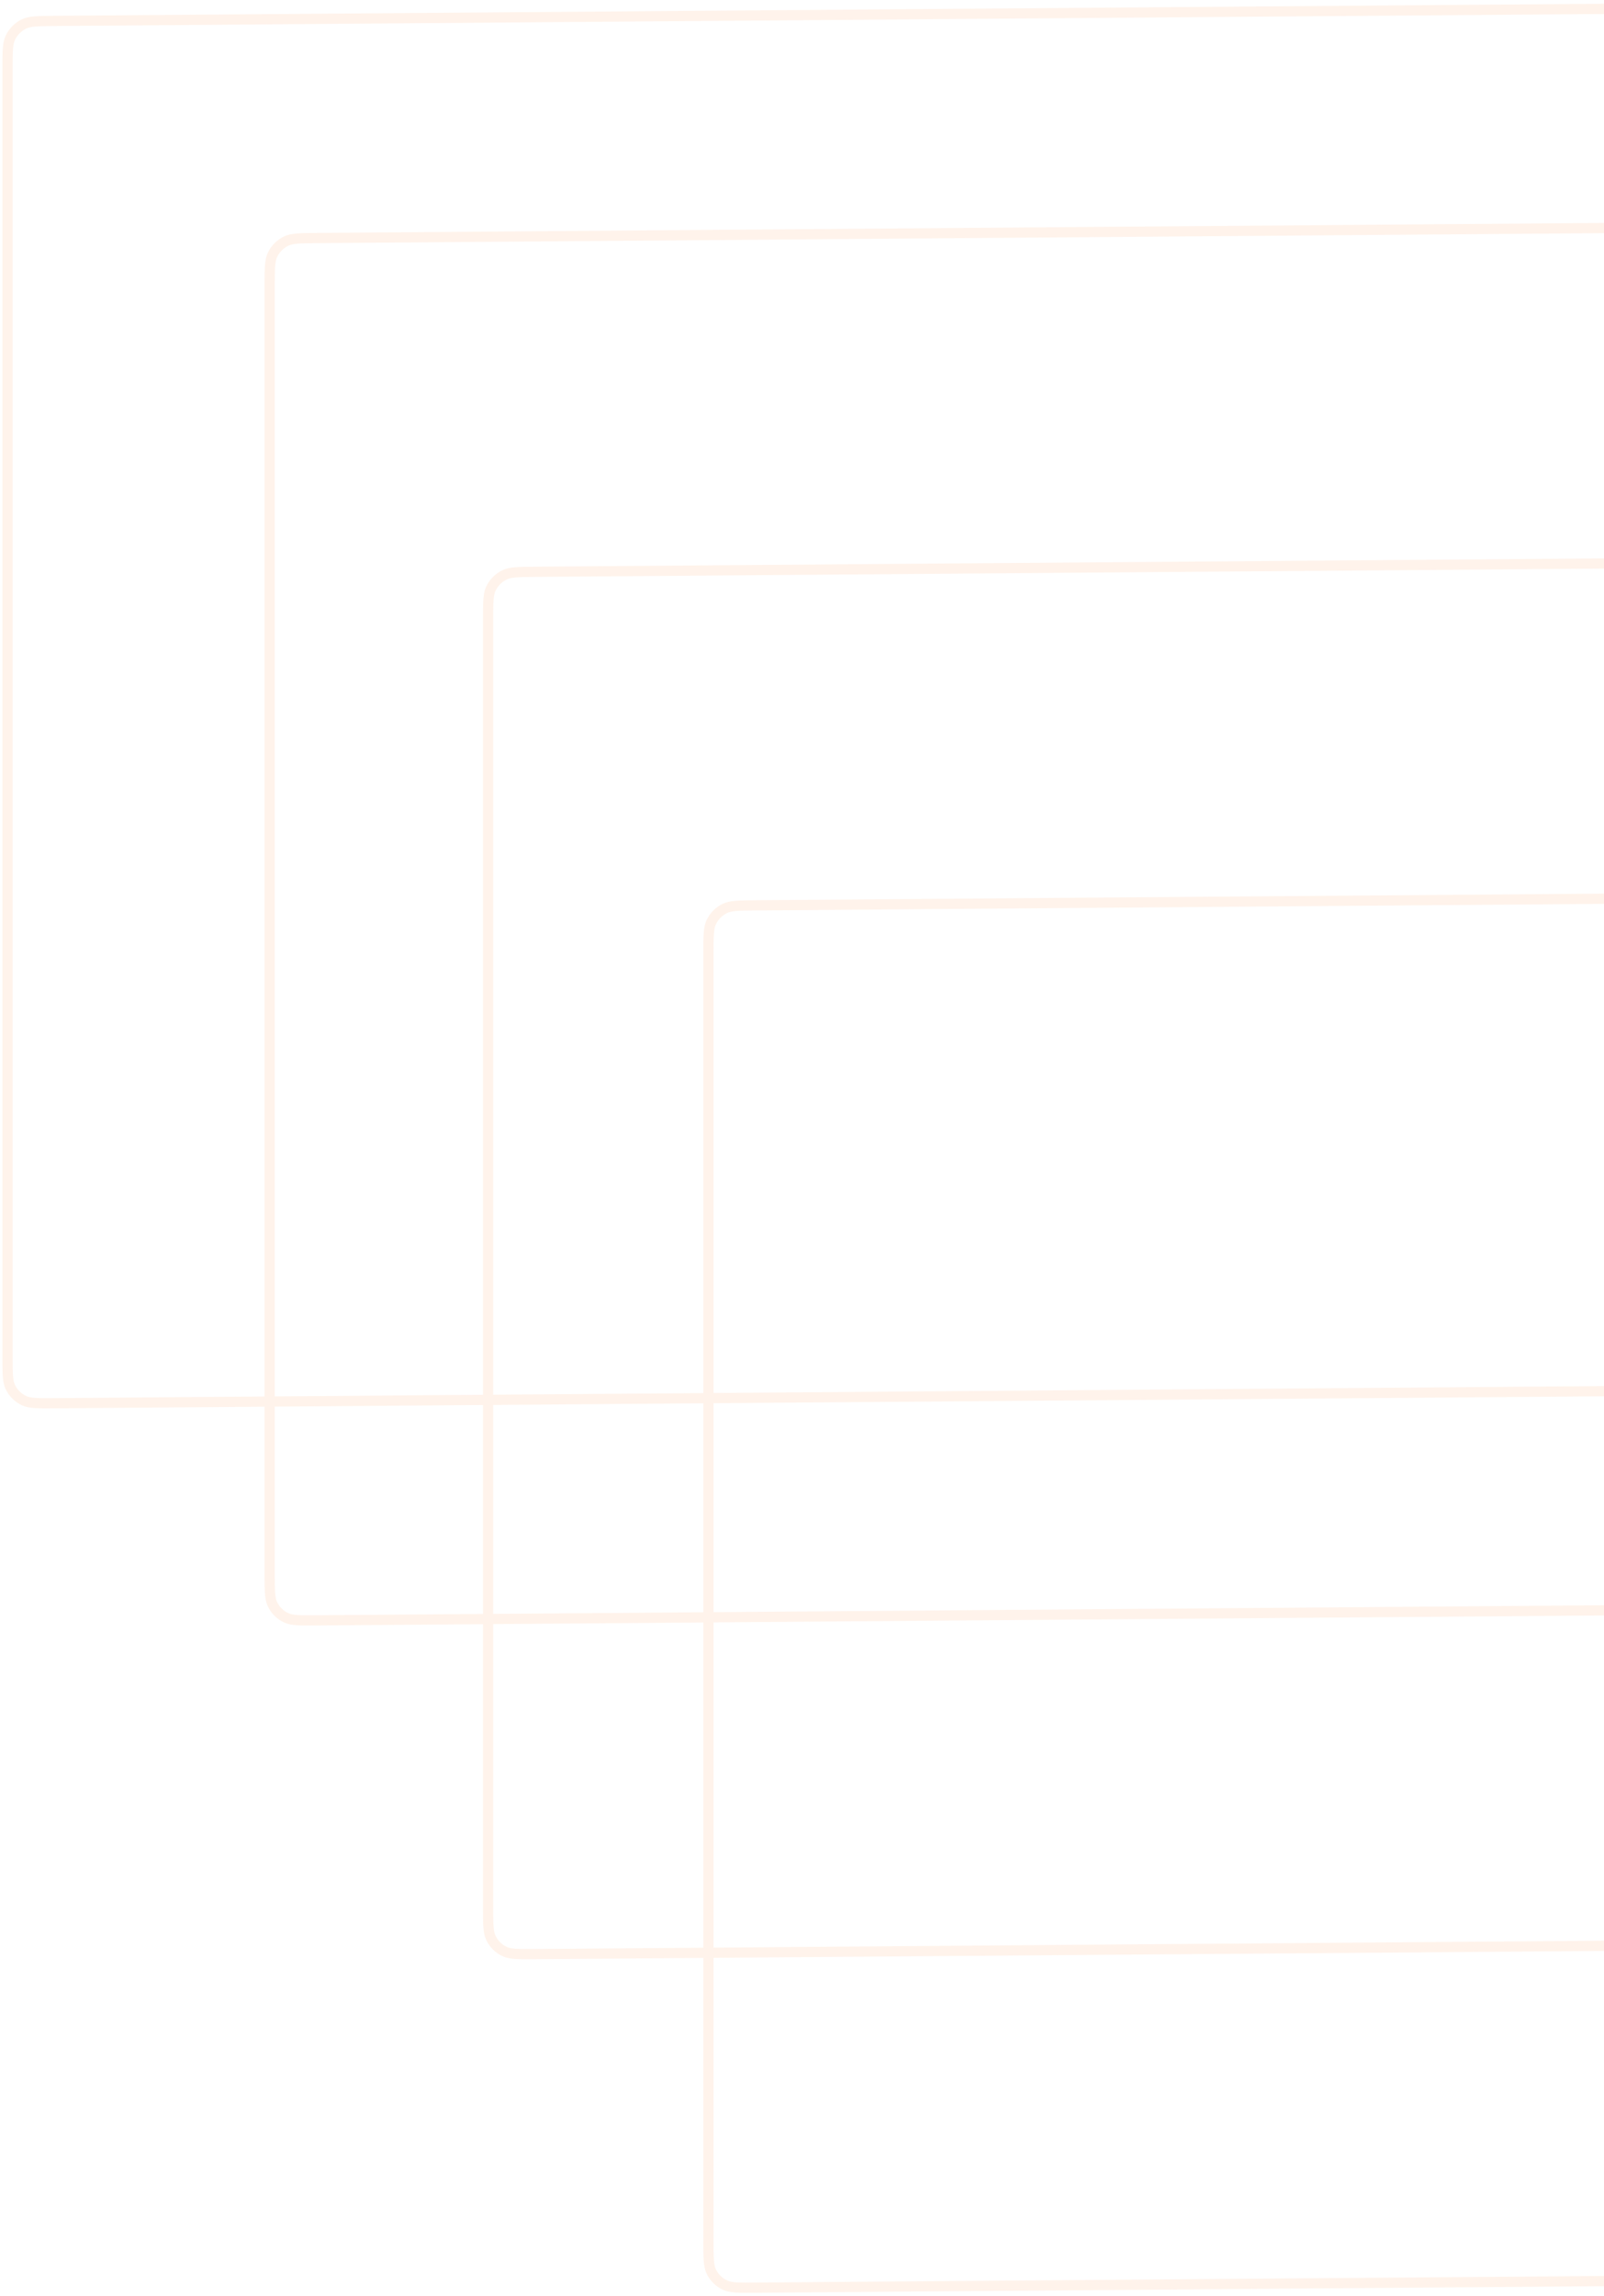 <svg width="471" height="674" viewBox="0 0 471 674" fill="none" xmlns="http://www.w3.org/2000/svg">
<g opacity="0.08">
<g filter="url(#filter0_b_1_1804)">
<path d="M222.029 671.459C219.442 671.479 217.584 671.493 216.122 671.394C214.675 671.297 213.736 671.096 212.971 670.749C211.133 669.916 209.657 668.452 208.81 666.62C208.457 665.857 208.248 664.921 208.14 663.475C208.03 662.013 208.029 660.155 208.029 657.568L208.029 279.839C208.029 277.252 208.03 275.394 208.14 273.931C208.248 272.483 208.457 271.543 208.81 270.775C209.657 268.93 211.133 267.443 212.971 266.582C213.736 266.223 214.675 266.007 216.122 265.887C217.584 265.766 219.442 265.751 222.029 265.731L743.902 261.678C746.489 261.657 748.347 261.644 749.809 261.742C751.256 261.84 752.195 262.041 752.96 262.388C754.798 263.221 756.274 264.685 757.121 266.516C757.474 267.279 757.683 268.216 757.791 269.662C757.901 271.124 757.902 272.982 757.902 275.569L757.902 653.297C757.902 655.885 757.901 657.743 757.791 659.206C757.683 660.654 757.474 661.594 757.121 662.362L758.483 662.98L757.121 662.362C756.274 664.207 754.798 665.693 752.96 666.555C752.195 666.914 751.256 667.13 749.809 667.25C748.347 667.371 746.489 667.386 743.902 667.406L222.029 671.459Z" stroke="#FF6600" stroke-width="3"/>
</g>
<g filter="url(#filter1_b_1_1804)">
<path d="M157.325 573.556C154.738 573.576 152.88 573.59 151.418 573.491C149.971 573.394 149.032 573.193 148.267 572.846C146.429 572.013 144.954 570.549 144.106 568.717C143.753 567.954 143.545 567.018 143.436 565.571C143.326 564.11 143.326 562.252 143.326 559.665L143.326 181.936C143.326 179.349 143.327 177.491 143.436 176.028C143.545 174.58 143.753 173.64 144.106 172.872C144.954 171.027 146.429 169.54 148.267 168.679C149.033 168.32 149.971 168.104 151.418 167.984C152.88 167.863 154.738 167.848 157.325 167.828L679.198 163.775C681.786 163.754 683.643 163.741 685.106 163.839C686.552 163.937 687.491 164.138 688.257 164.485C690.095 165.318 691.57 166.782 692.417 168.613C692.77 169.376 692.979 170.313 693.087 171.759C693.197 173.221 693.198 175.078 693.198 177.666L693.198 555.394C693.198 557.982 693.197 559.84 693.087 561.303C692.979 562.75 692.77 563.691 692.417 564.459L693.779 565.076L692.417 564.459C691.57 566.304 690.095 567.79 688.257 568.652C687.491 569.011 686.552 569.227 685.106 569.347C683.643 569.468 681.786 569.483 679.198 569.503L157.325 573.556Z" stroke="#FF6600" stroke-width="3"/>
</g>
<g filter="url(#filter2_b_1_1804)">
<path d="M93.181 475.596C90.594 475.617 88.736 475.63 87.274 475.532C85.827 475.434 84.888 475.233 84.123 474.886C82.285 474.053 80.81 472.589 79.962 470.758C79.609 469.995 79.401 469.058 79.292 467.612C79.183 466.15 79.181 464.292 79.181 461.705L79.182 83.977C79.182 81.389 79.183 79.531 79.292 78.068C79.401 76.621 79.609 75.68 79.962 74.912C80.81 73.067 82.285 71.581 84.123 70.719C84.888 70.36 85.827 70.144 87.274 70.024C88.736 69.903 90.594 69.888 93.181 69.868L615.054 65.815C617.642 65.795 619.499 65.781 620.962 65.879C622.408 65.977 623.347 66.178 624.113 66.525C625.951 67.358 627.426 68.822 628.273 70.653C628.626 71.416 628.835 72.353 628.943 73.799C629.053 75.261 629.054 77.119 629.054 79.706L629.054 457.435C629.054 460.022 629.053 461.88 628.943 463.343C628.835 464.791 628.626 465.731 628.273 466.499L629.635 467.117L628.273 466.499C627.426 468.344 625.951 469.831 624.113 470.692C623.347 471.051 622.408 471.267 620.962 471.387C619.499 471.508 617.642 471.523 615.054 471.543L93.181 475.596Z" stroke="#FF6600" stroke-width="3"/>
</g>
<g filter="url(#filter3_b_1_1804)">
<path d="M16.209 411.864C13.621 411.884 11.764 411.897 10.301 411.799C8.854 411.702 7.916 411.5 7.15 411.153C5.312 410.32 3.837 408.856 2.99 407.025C2.637 406.262 2.428 405.325 2.32 403.879C2.21 402.417 2.209 400.56 2.209 397.972L2.209 20.244C2.209 17.656 2.21 15.799 2.32 14.335C2.428 12.888 2.637 11.947 2.99 11.179C3.837 9.334 5.312 7.848 7.15 6.986C7.916 6.627 8.854 6.411 10.301 6.291C11.764 6.17 13.621 6.155 16.209 6.135L538.082 2.082C540.669 2.062 542.527 2.048 543.989 2.147C545.436 2.244 546.374 2.445 547.14 2.792C548.978 3.625 550.453 5.089 551.3 6.921C551.654 7.684 551.862 8.62 551.971 10.066C552.08 11.528 552.081 13.386 552.081 15.973L552.081 393.702C552.081 396.289 552.08 398.147 551.971 399.61C551.862 401.058 551.653 401.998 551.301 402.766L552.663 403.384L551.3 402.766C550.453 404.611 548.978 406.098 547.14 406.959C546.374 407.318 545.436 407.534 543.989 407.654C542.527 407.775 540.669 407.79 538.082 407.81L16.209 411.864Z" stroke="#FF6600" stroke-width="3"/>
</g>
</g>
<defs>
<filter id="filter0_b_1_1804" x="175.893" y="229.527" width="614.144" height="474.082" filterUnits="userSpaceOnUse" color-interpolation-filters="sRGB">
<feFlood flood-opacity="0" result="BackgroundImageFix"/>
<feGaussianBlur in="BackgroundImage" stdDeviation="15.318"/>
<feComposite in2="SourceAlpha" operator="in" result="effect1_backgroundBlur_1_1804"/>
<feBlend mode="normal" in="SourceGraphic" in2="effect1_backgroundBlur_1_1804" result="shape"/>
</filter>
<filter id="filter1_b_1_1804" x="111.19" y="131.624" width="614.144" height="474.082" filterUnits="userSpaceOnUse" color-interpolation-filters="sRGB">
<feFlood flood-opacity="0" result="BackgroundImageFix"/>
<feGaussianBlur in="BackgroundImage" stdDeviation="15.318"/>
<feComposite in2="SourceAlpha" operator="in" result="effect1_backgroundBlur_1_1804"/>
<feBlend mode="normal" in="SourceGraphic" in2="effect1_backgroundBlur_1_1804" result="shape"/>
</filter>
<filter id="filter2_b_1_1804" x="47.046" y="33.664" width="614.144" height="474.082" filterUnits="userSpaceOnUse" color-interpolation-filters="sRGB">
<feFlood flood-opacity="0" result="BackgroundImageFix"/>
<feGaussianBlur in="BackgroundImage" stdDeviation="15.318"/>
<feComposite in2="SourceAlpha" operator="in" result="effect1_backgroundBlur_1_1804"/>
<feBlend mode="normal" in="SourceGraphic" in2="effect1_backgroundBlur_1_1804" result="shape"/>
</filter>
<filter id="filter3_b_1_1804" x="-29.927" y="-30.068" width="614.144" height="474.082" filterUnits="userSpaceOnUse" color-interpolation-filters="sRGB">
<feFlood flood-opacity="0" result="BackgroundImageFix"/>
<feGaussianBlur in="BackgroundImage" stdDeviation="15.318"/>
<feComposite in2="SourceAlpha" operator="in" result="effect1_backgroundBlur_1_1804"/>
<feBlend mode="normal" in="SourceGraphic" in2="effect1_backgroundBlur_1_1804" result="shape"/>
</filter>
</defs>
</svg>
